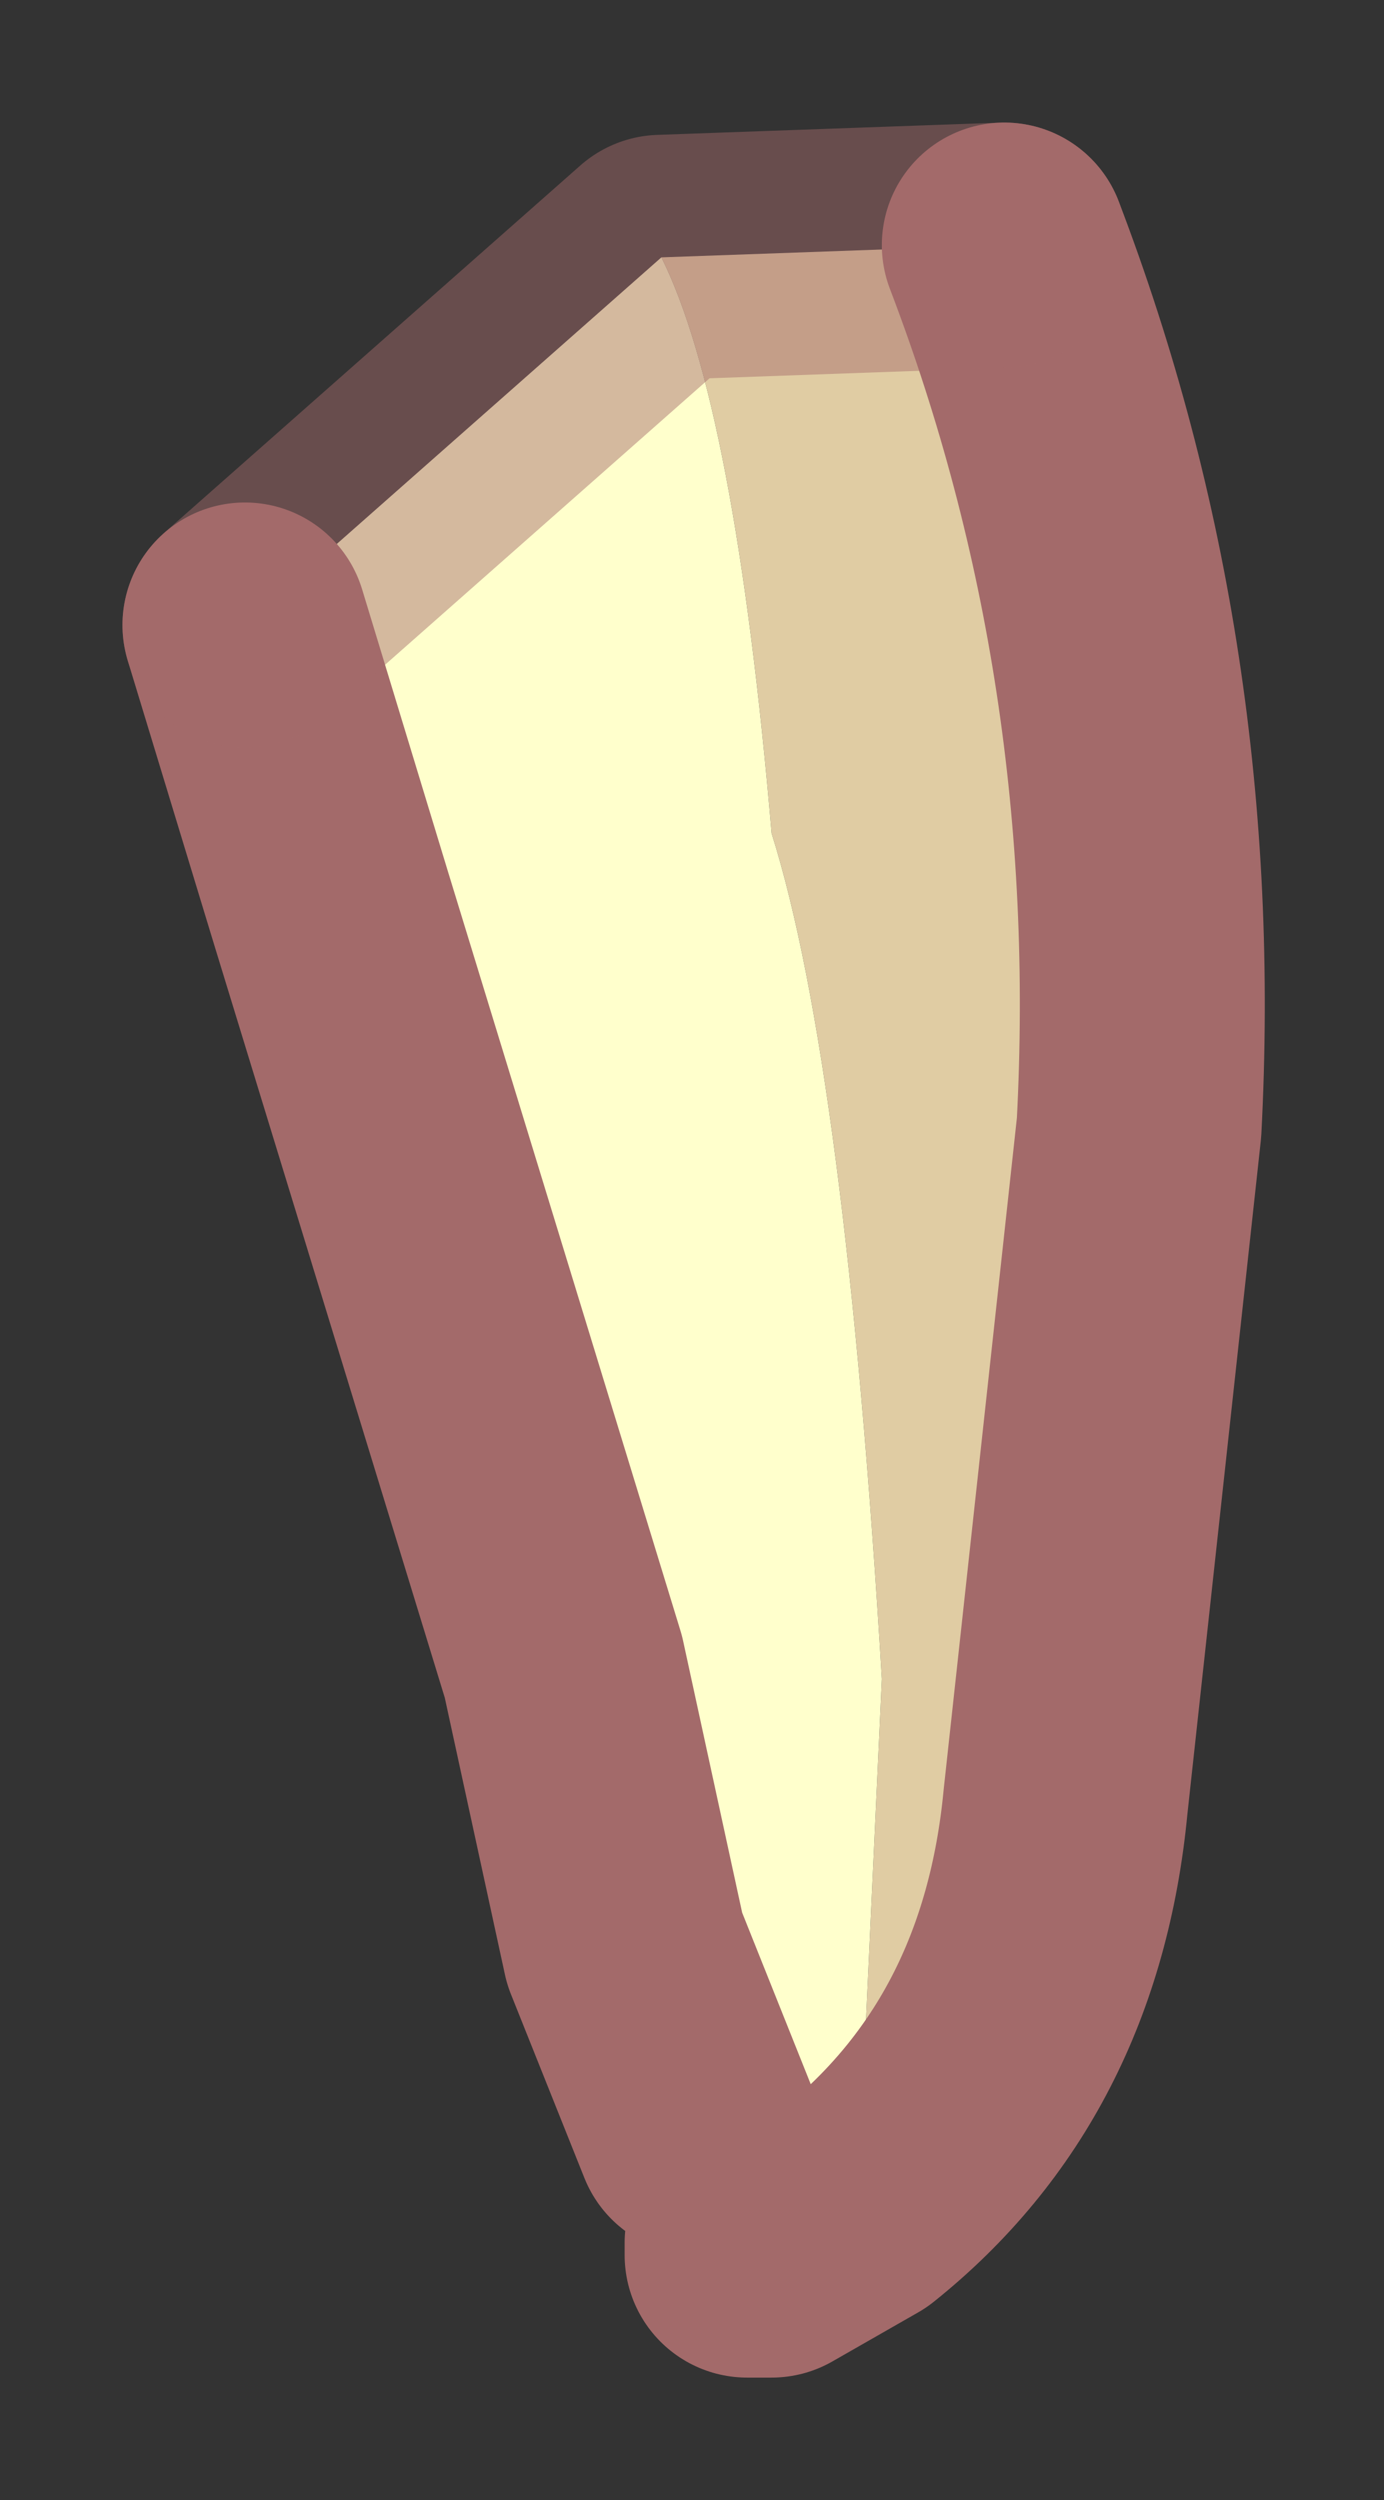 <?xml version="1.0" encoding="UTF-8" standalone="no"?>
<svg xmlns:xlink="http://www.w3.org/1999/xlink" height="10.2px" width="5.65px" xmlns="http://www.w3.org/2000/svg">
  <rect width="100%" height="100%" fill="#333333" stroke="none"/>
  <g transform="matrix(1.0, 0.0, 0.0, 1.0, -8.2, -8.25)">
    <path d="M10.9 9.3 L12.3 9.25 Q12.95 10.95 12.85 12.85 L12.55 15.6 Q12.45 16.65 11.7 17.25 L11.8 15.1 Q11.65 12.6 11.35 11.65 11.2 9.9 10.9 9.3" fill="#e0cca3" fill-rule="evenodd" stroke="none"/>
    <path d="M10.9 9.3 Q11.2 9.9 11.35 11.65 11.65 12.6 11.8 15.1 L11.7 17.25 11.35 17.45 11.25 17.45 11.25 17.4 11.05 16.95 10.75 16.2 10.5 15.05 9.55 11.95 9.2 10.8 10.9 9.3" fill="#ffffcc" fill-rule="evenodd" stroke="none"/>
    <path d="M11.7 17.25 Q12.45 16.65 12.55 15.6 L12.85 12.85 Q12.95 10.95 12.3 9.25 M9.2 10.8 L9.55 11.95 10.5 15.05 10.75 16.2 11.05 16.95 M11.25 17.4 L11.25 17.45 11.35 17.45 11.7 17.25" fill="none" stroke="#a36a6a" stroke-linecap="round" stroke-linejoin="round" stroke-width="1"/>
    <path d="M12.3 9.25 L10.9 9.3 9.2 10.8" fill="none" stroke="#a36a6a" stroke-linecap="round" stroke-linejoin="round" stroke-opacity="0.471" stroke-width="1"/>
  </g>
</svg>